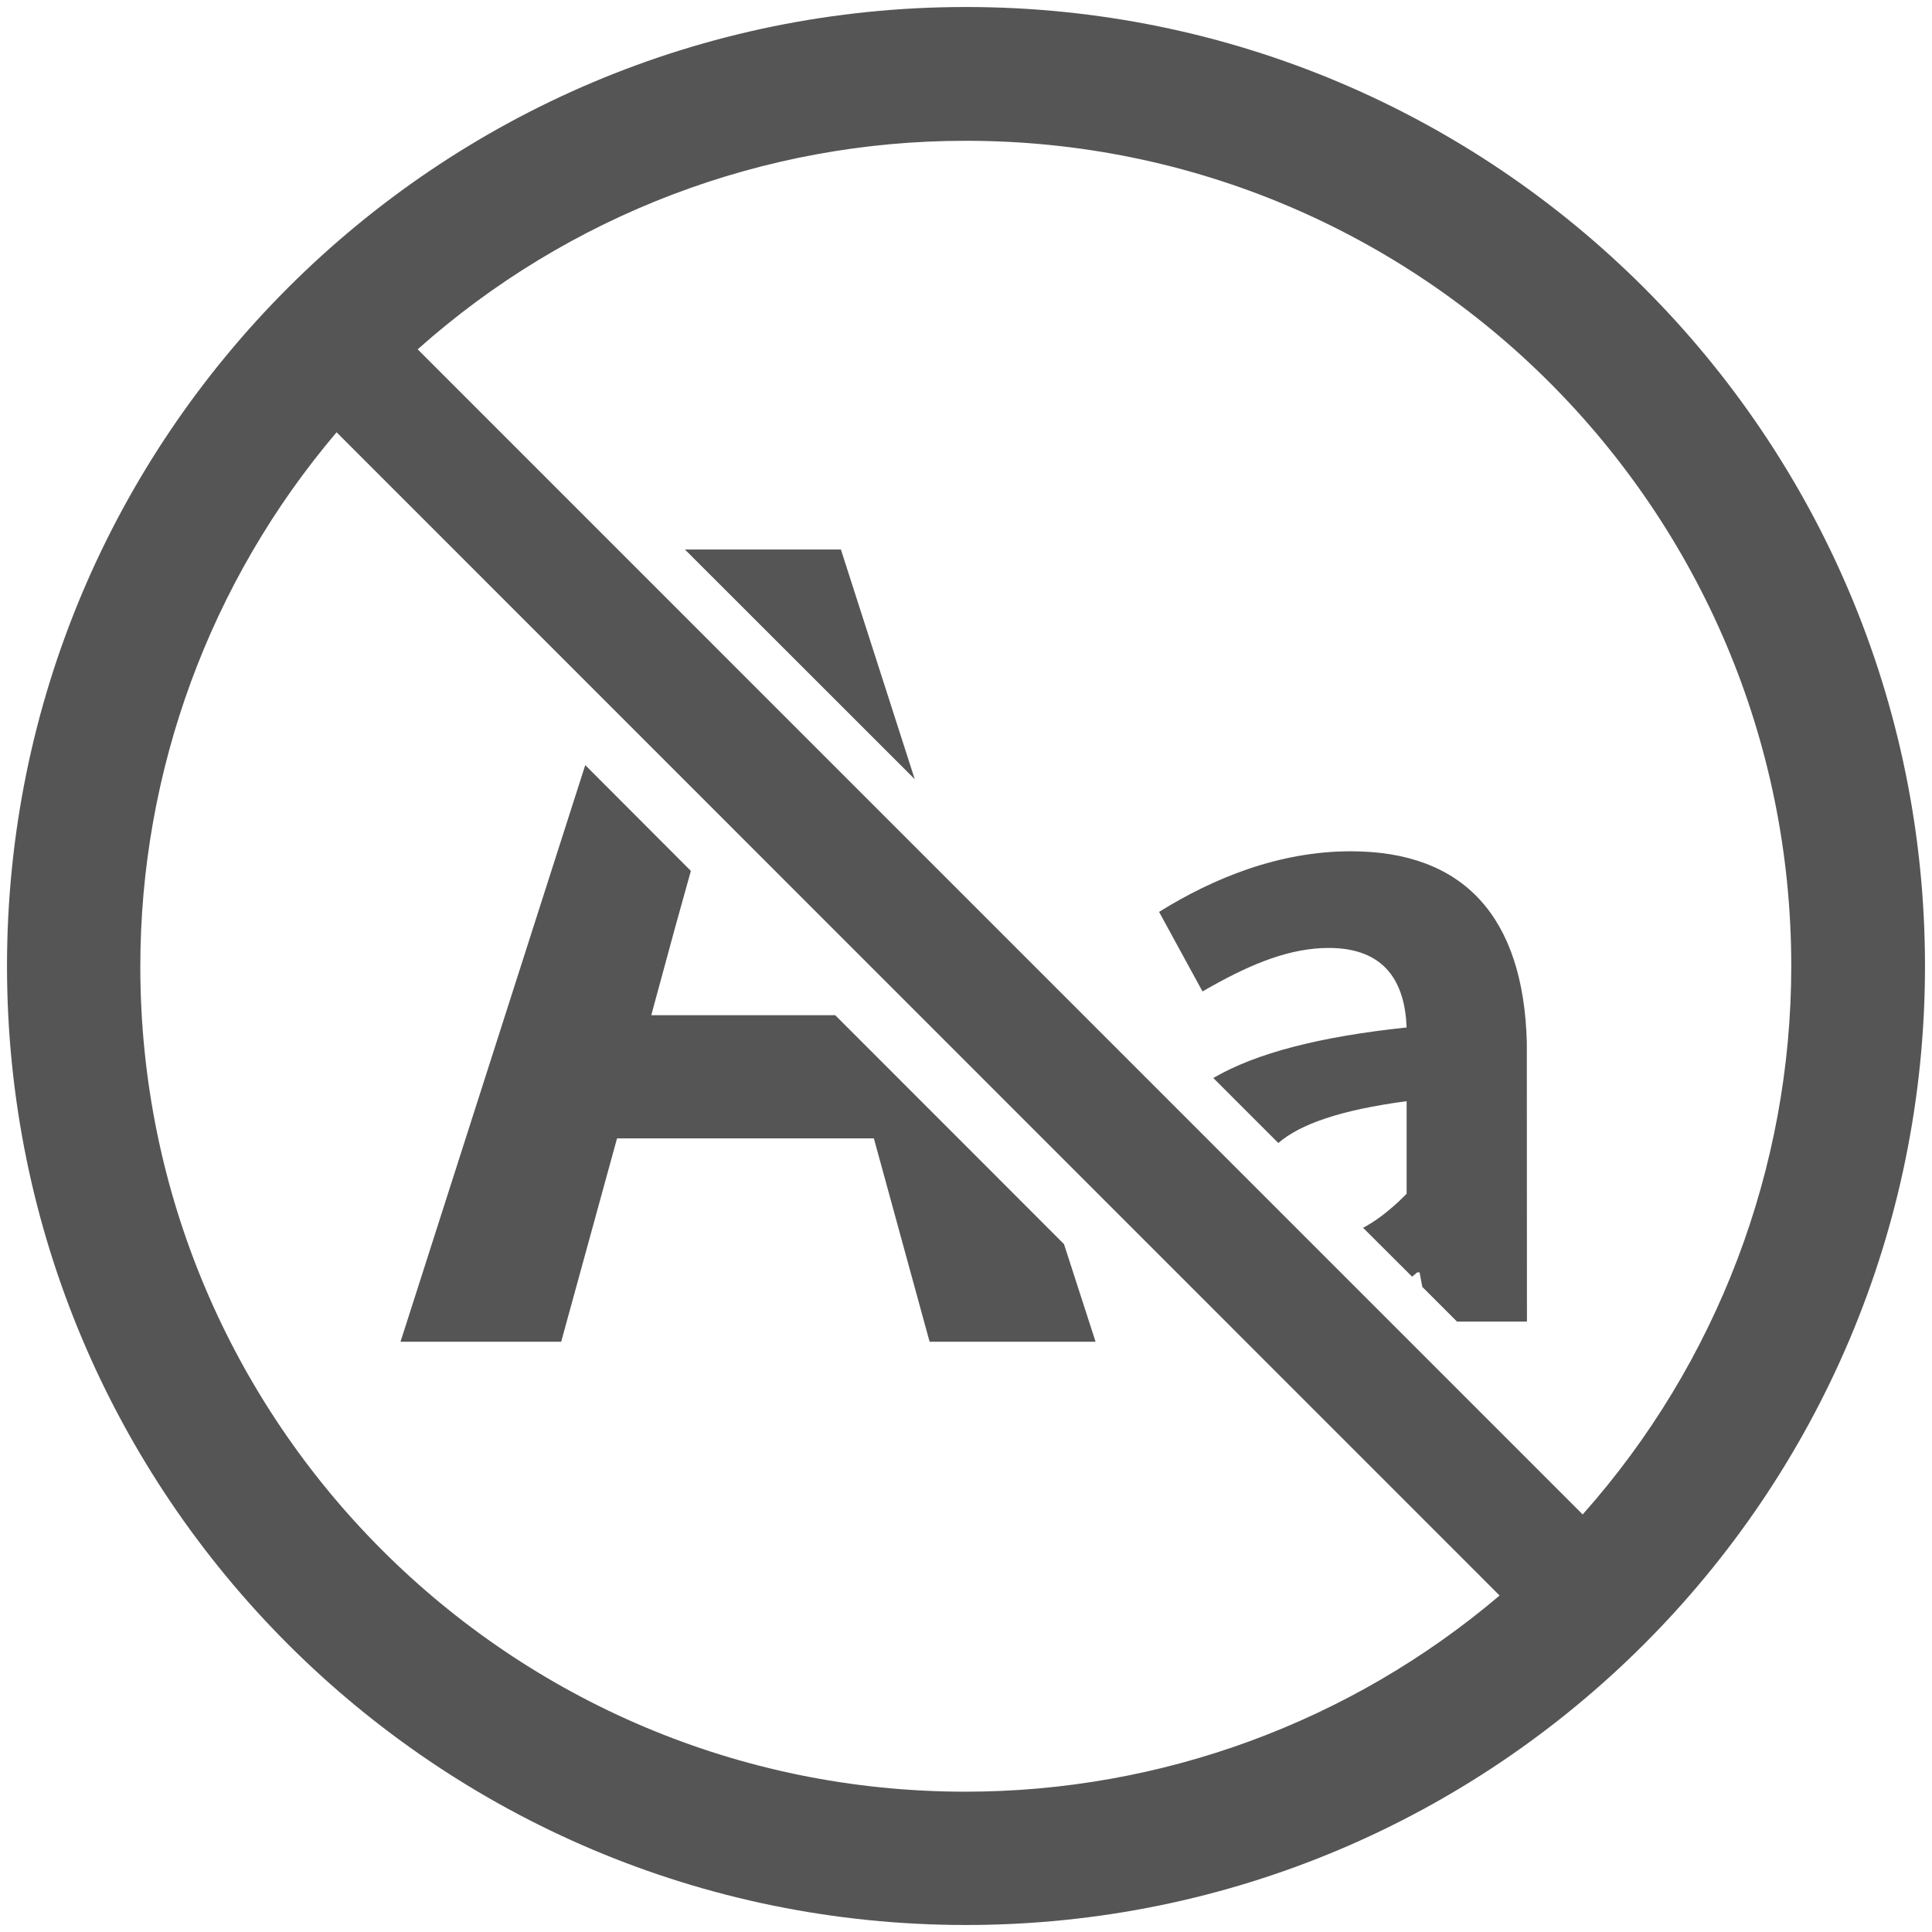﻿<?xml version="1.0" encoding="utf-8"?>
<svg version="1.1" xmlns:xlink="http://www.w3.org/1999/xlink" width="32px" height="32px" xmlns="http://www.w3.org/2000/svg">
  <g transform="matrix(1 0 0 1 -297 -213 )">
    <path d="M 16 0.116  C 24.773 0.116  31.884 7.227  31.884 16  C 31.884 24.773  24.773 31.884  16 31.884  C 7.227 31.884  0.116 24.773  0.116 16  C 0.116 7.227  7.227 0.116  16 0.116  Z M 24.838 26.427  L 5.575 7.16  C 3.476 9.631  2.324 12.767  2.324 16.009  C 2.324 23.557  8.443 29.676  15.991 29.676  C 19.232 29.676  22.368 28.525  24.838 26.427  Z M 16.002 2.332  C 16.001 2.332  16.001 2.332  16 2.332  C 12.651 2.328  9.418 3.557  6.918 5.786  L 26.214 25.084  C 28.44 22.582  29.669 19.349  29.669 16  C 29.669 8.452  23.55 2.332  16.002 2.332  Z M 9.693 12.674  L 9.695 12.674  L 11.443 14.425  L 11.177 15.38  L 10.787 16.815  L 13.834 16.815  L 17.623 20.606  L 18.146 22.223  L 15.397 22.223  L 14.474 18.855  L 10.22 18.855  L 9.295 22.223  L 6.634 22.223  L 9.693 12.674  Z M 19.198 15.104  C 20.094 14.547  21.179 14.1  22.374 14.1  C 24.245 14.1  25.232 15.187  25.289 17.262  L 25.291 21.89  L 24.133 21.89  L 23.558 21.315  L 23.513 21.075  L 23.473 21.075  L 23.389 21.146  L 22.577 20.336  C 22.782 20.228  22.977 20.078  23.18 19.889  L 23.298 19.773  L 23.298 18.239  C 22.199 18.385  21.532 18.621  21.173 18.932  L 20.096 17.855  C 20.807 17.441  21.86 17.17  23.298 17.018  C 23.27 16.272  22.945 15.701  22.008 15.701  C 21.362 15.701  20.736 15.965  20.094 16.321  L 19.917 16.421  L 19.198 15.104  Z M 13.926 9.102  L 13.928 9.102  L 15.151 12.906  L 11.345 9.102  L 13.926 9.102  Z " fill-rule="nonzero" fill="#555555" stroke="none" transform="matrix(1 0 0 1 297 213 )" />
  </g>
</svg>